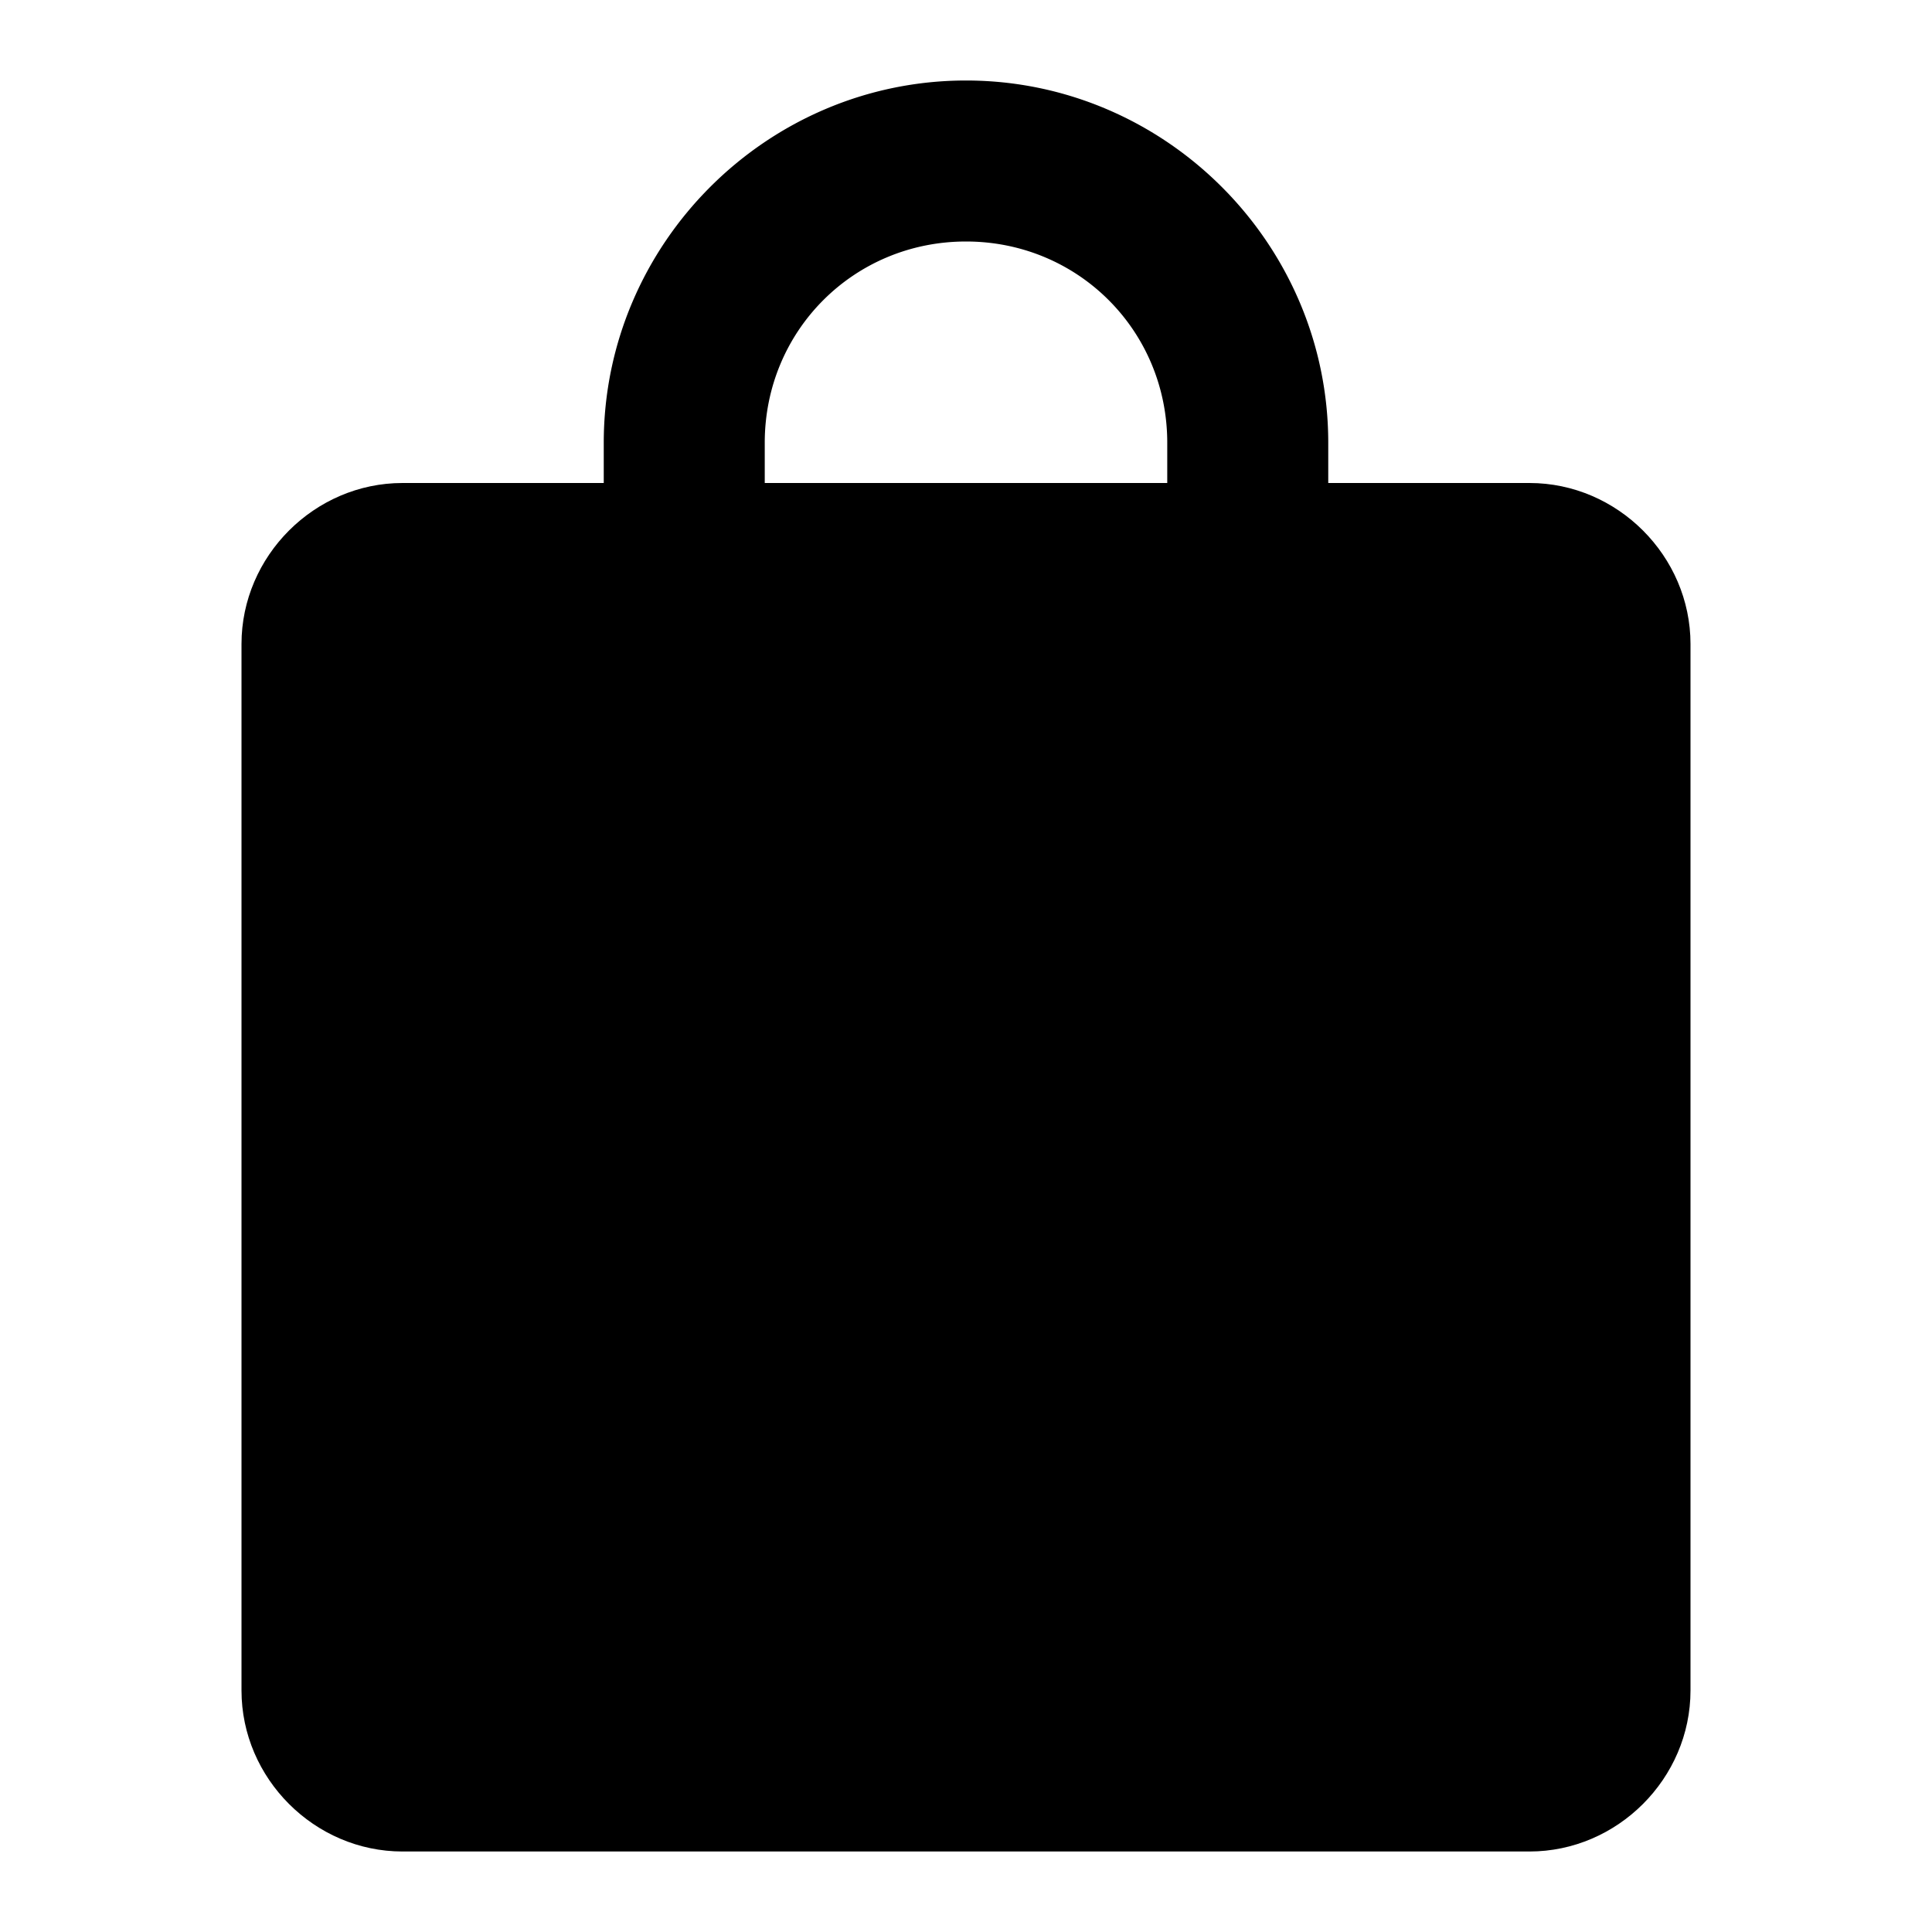 <svg xmlns="http://www.w3.org/2000/svg" width="48" height="48" viewBox="0 0 48 48"><path d="M38 14H10a2 2 0 0 0-2 2v26a2 2 0 0 0 2 2h28a2 2 0 0 0 2-2V16a2 2 0 0 0-2-2z"/><path d="M10 12c-2.185 0-4 1.815-4 4v26c0 2.185 1.815 4 4 4h28c2.185 0 4-1.815 4-4V16c0-2.185-1.815-4-4-4zm0 4h28v26H10Z"/><path d="M24 2c-4.947 0-9 4.053-9 9v7a2 2 0 0 0 2 2 2 2 0 0 0 2-2v-7c0-2.785 2.215-5 5-5s5 2.215 5 5v7a2 2 0 0 0 2 2 2 2 0 0 0 2-2v-7c0-4.947-4.053-9-9-9Z"/></svg>